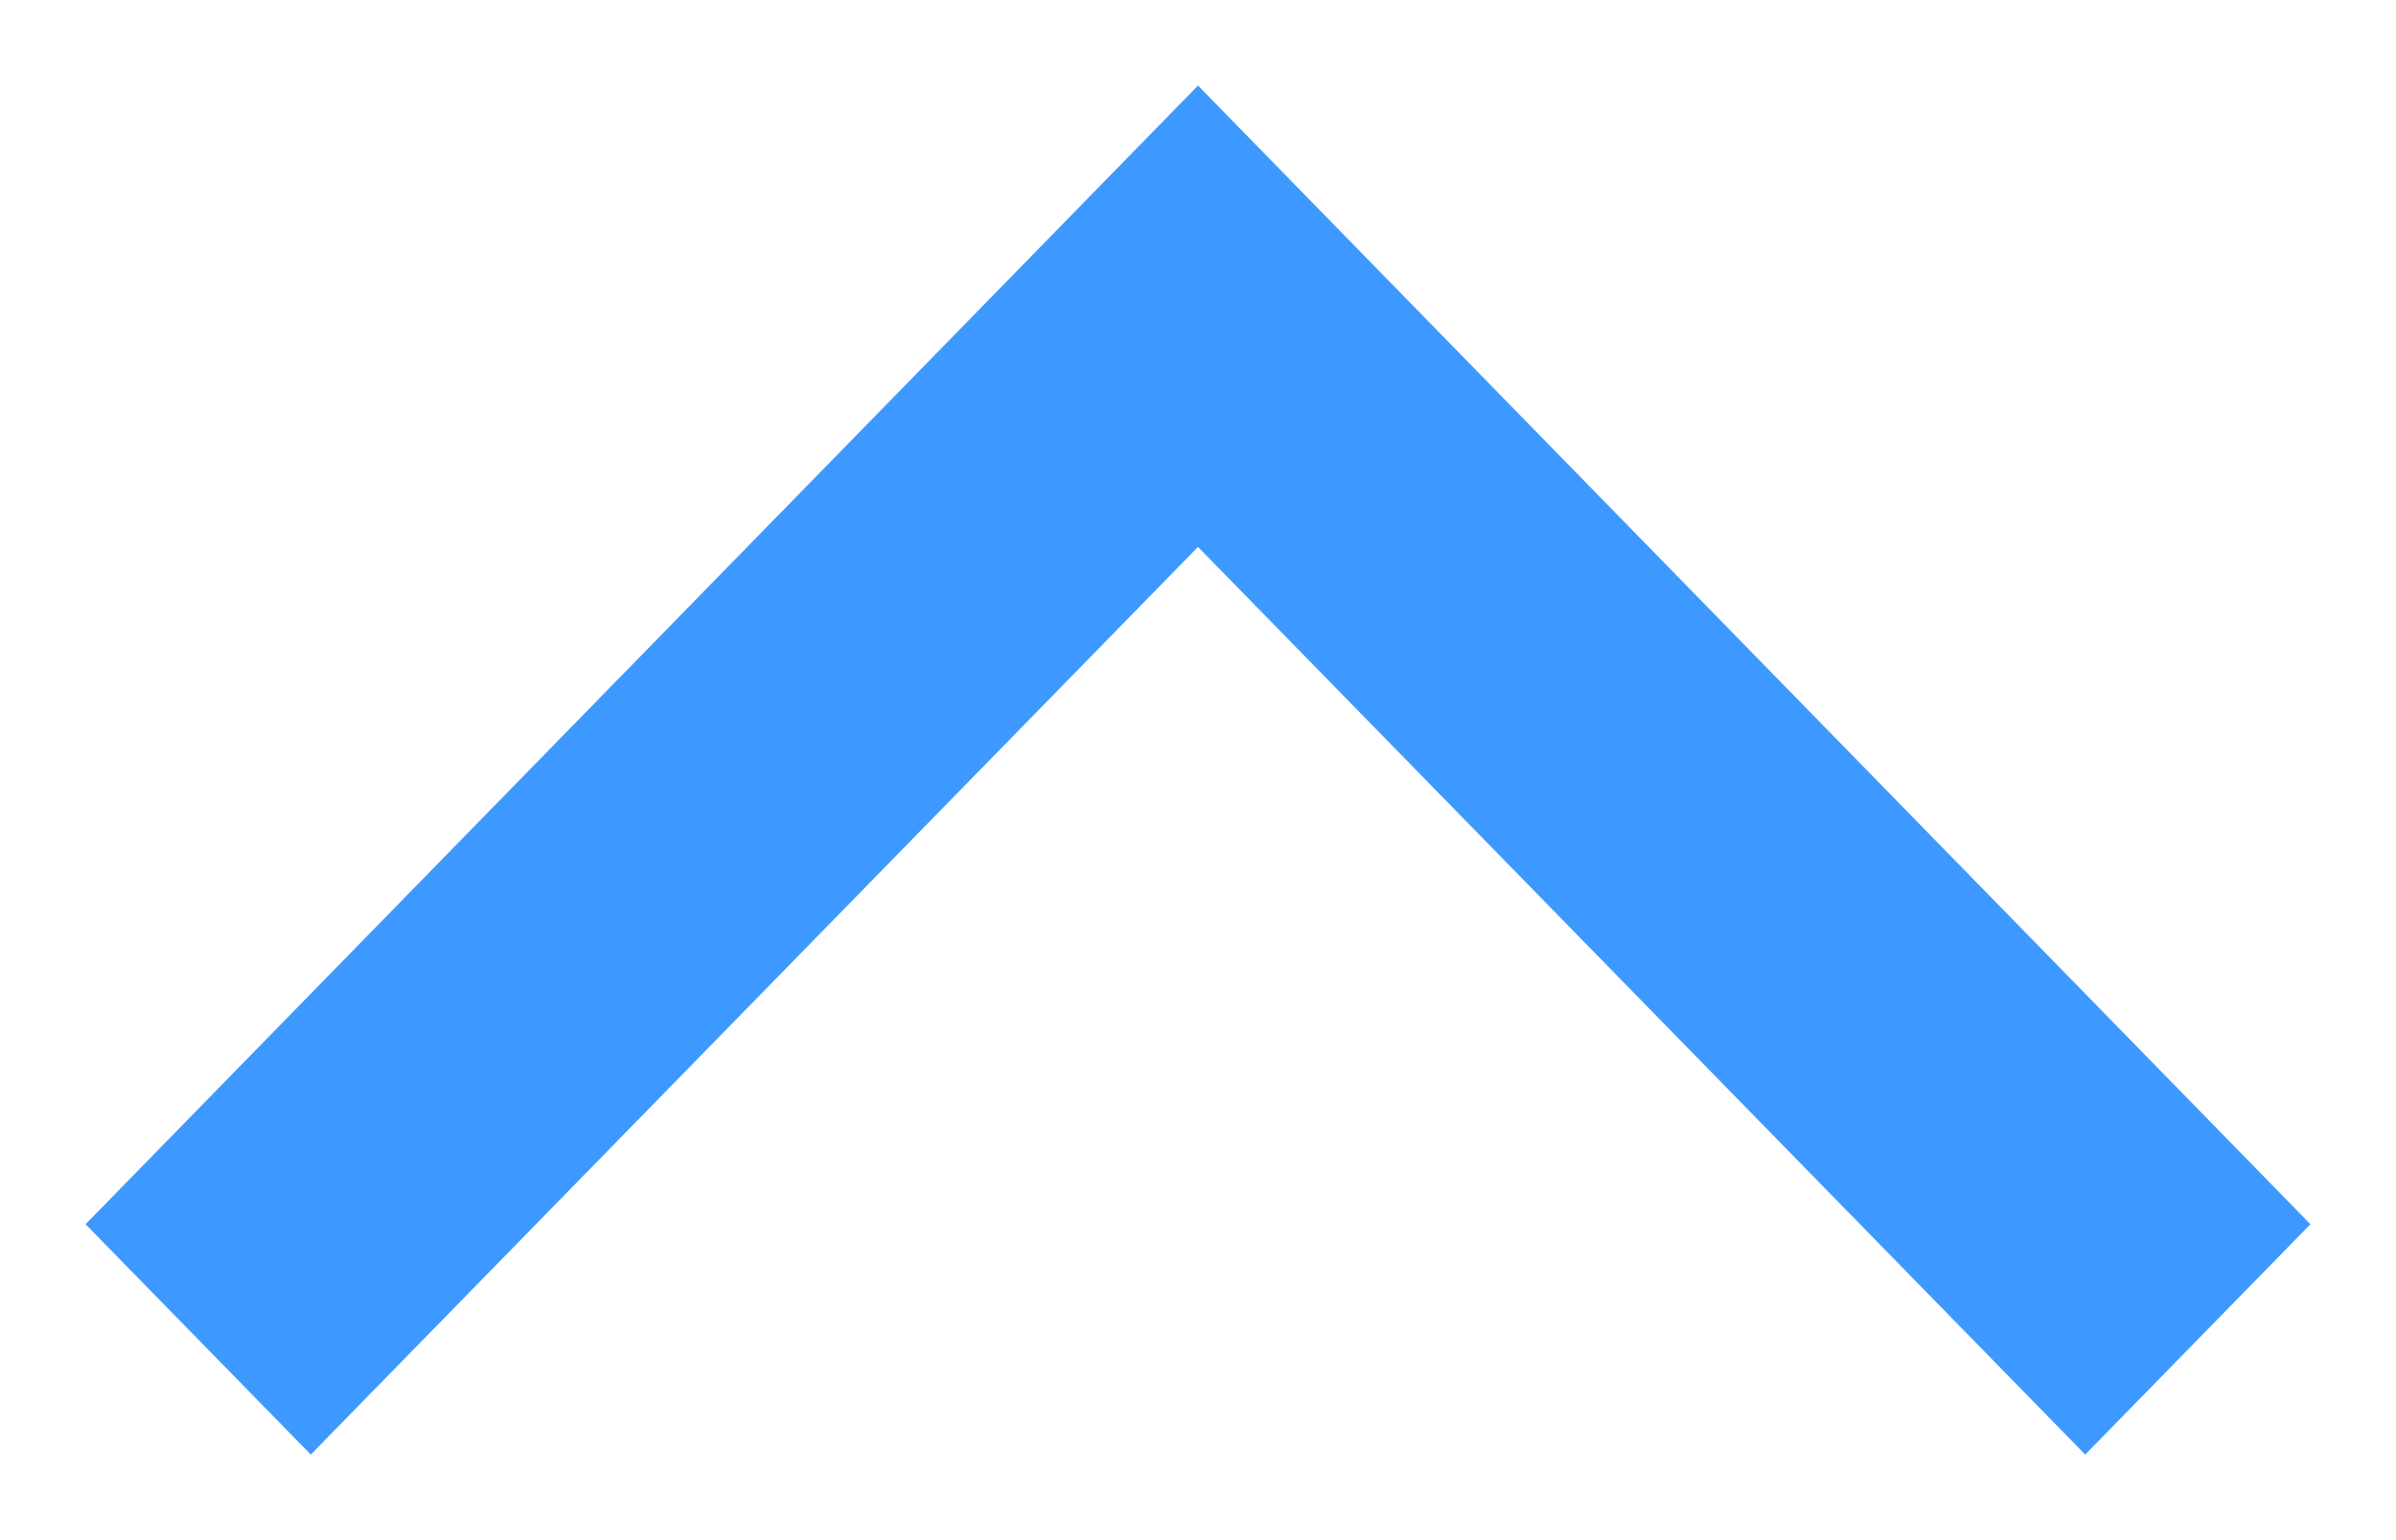 <?xml version="1.0" encoding="UTF-8"?>
<svg width="14px" height="9px" viewBox="0 0 14 9" version="1.1" xmlns="http://www.w3.org/2000/svg" xmlns:xlink="http://www.w3.org/1999/xlink">
    <title>Arrow Copy 3</title>
    <g id="Page-1" stroke="none" stroke-width="1" fill="none" fill-rule="evenodd">
        <g id="Noticeboard" transform="translate(-539, -1046)" fill="#3D99FF" fill-rule="nonzero">
            <g id="Group-2" transform="translate(80, 1023)">
                <polygon id="Arrow-Copy-3" transform="translate(466, 27.5) rotate(-90) translate(-466, -27.5) " points="462 22.316 463.346 21 470 27.5 463.346 34 462 32.684 467.304 27.5"></polygon>
            </g>
        </g>
    </g>
</svg>